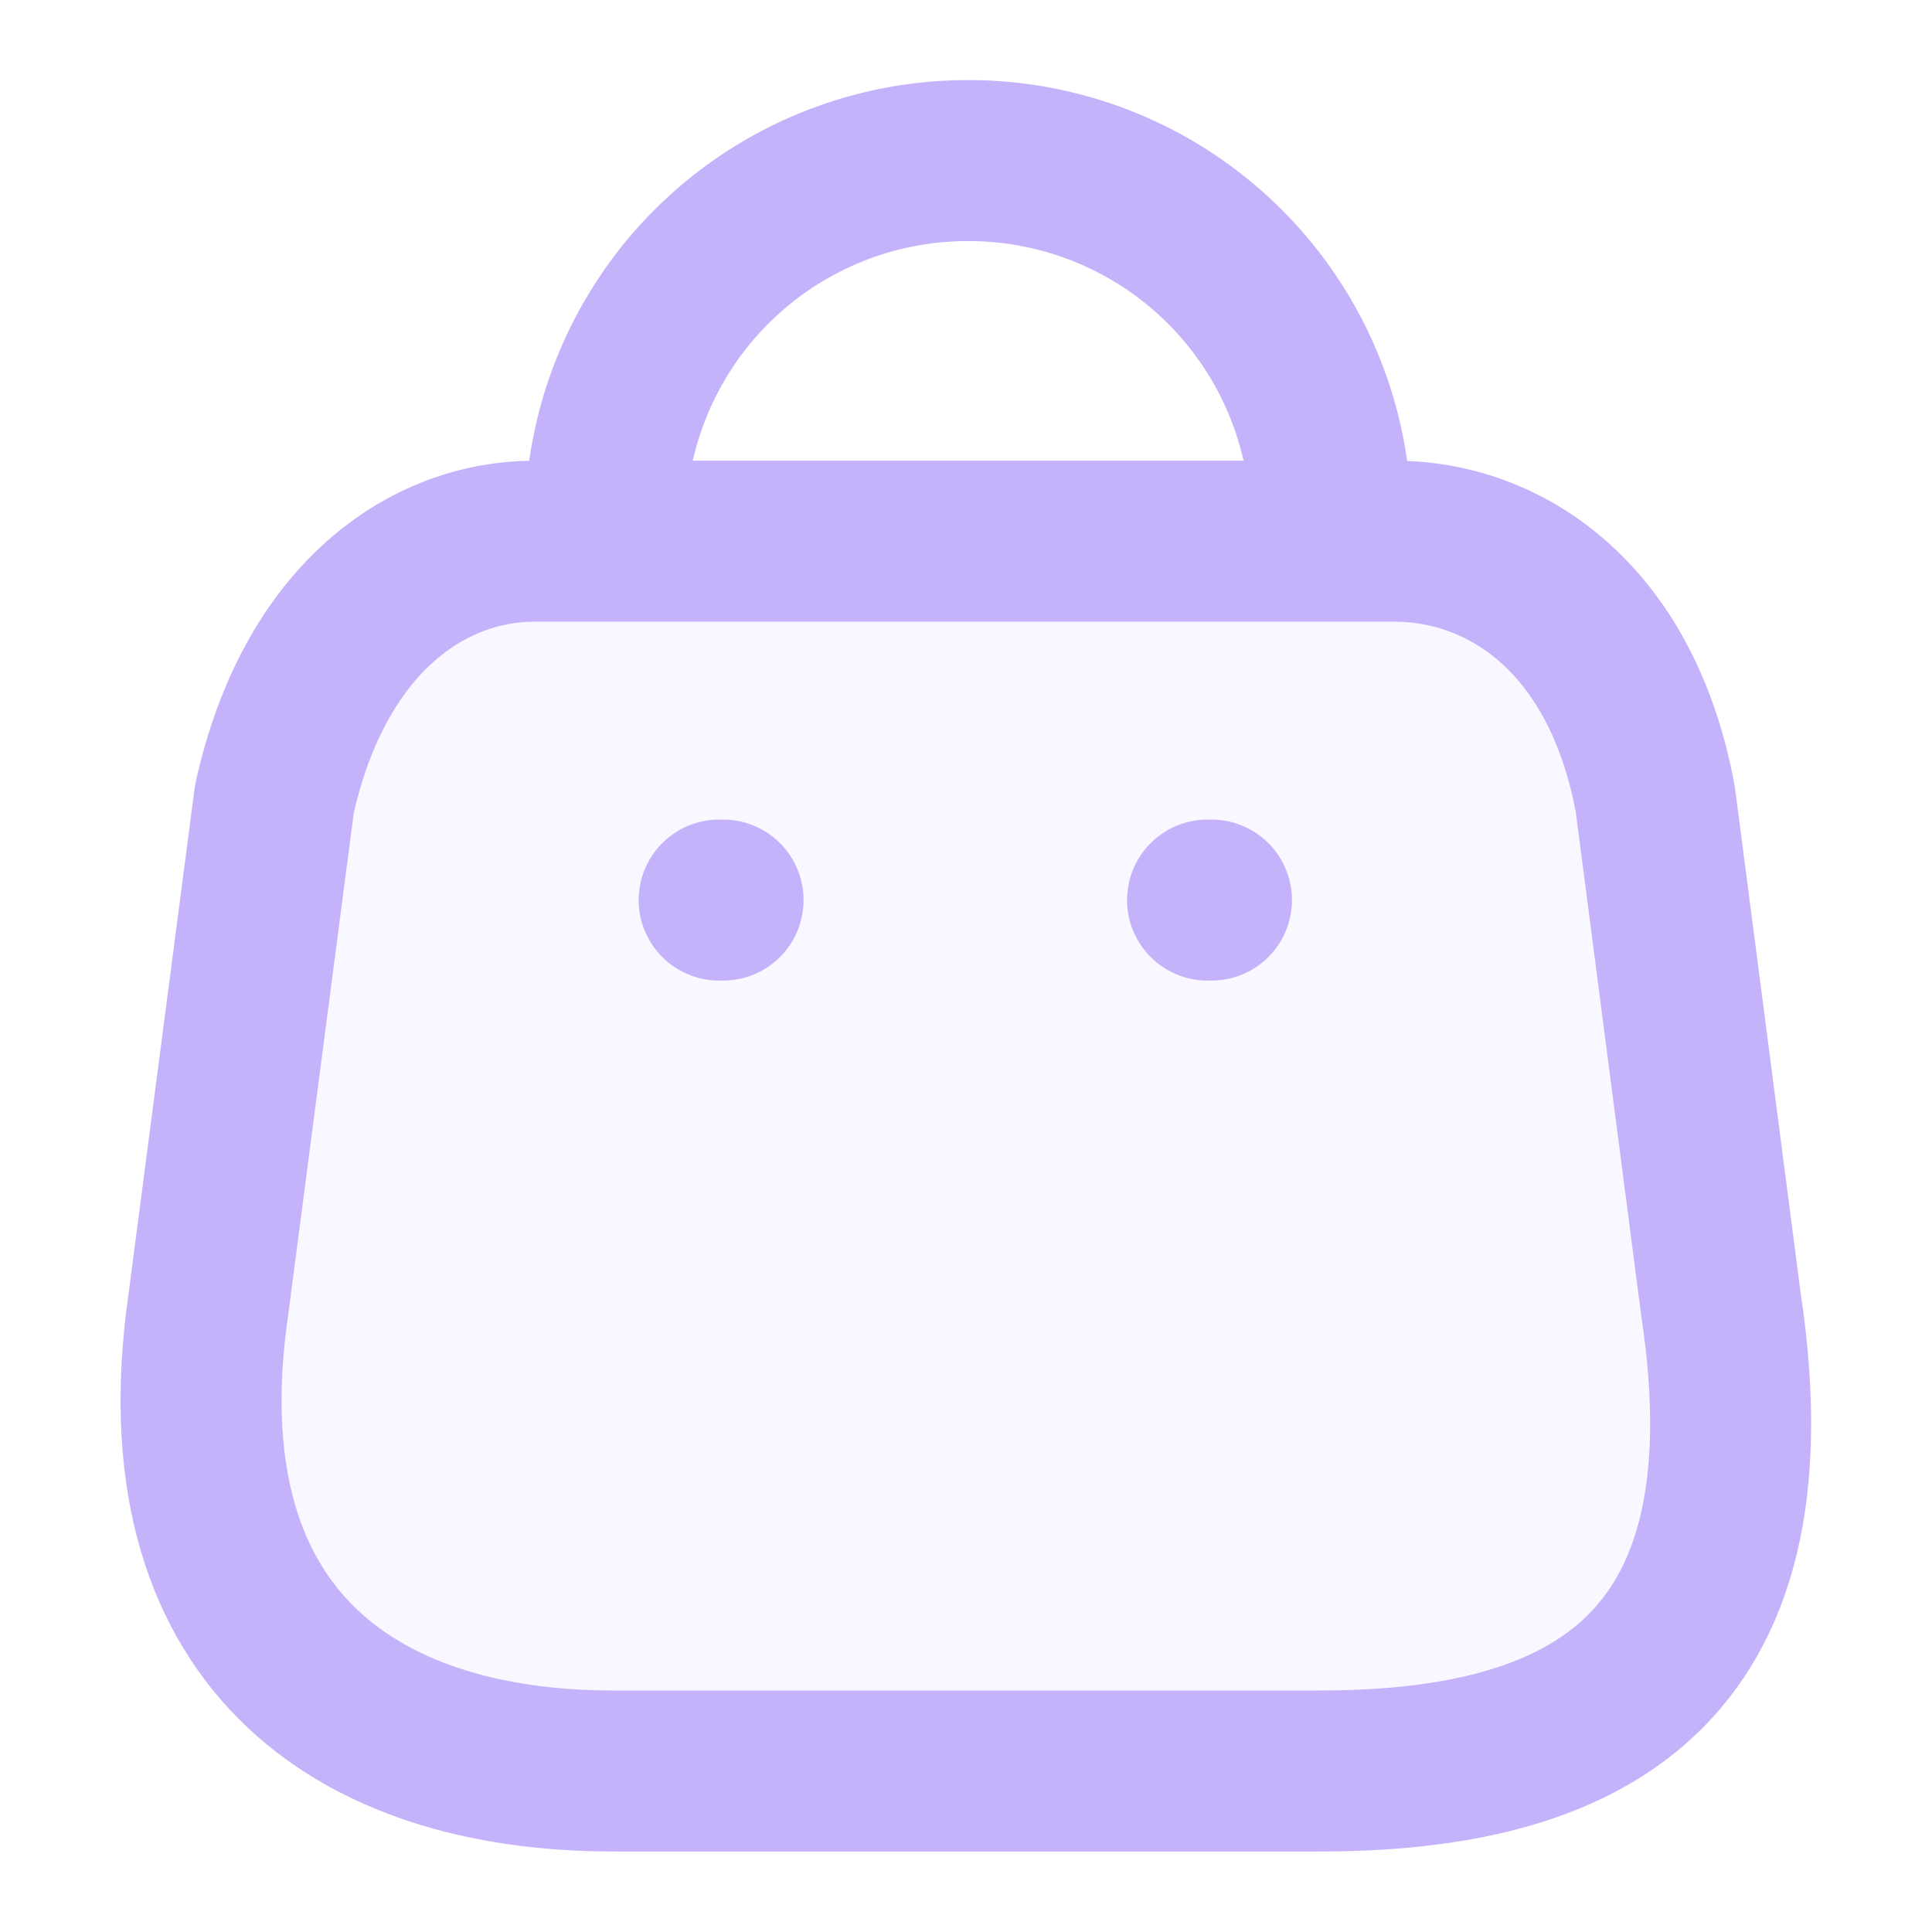 <svg id="Component_2_70" data-name="Component 2 – 70" xmlns="http://www.w3.org/2000/svg" width="24" height="24" viewBox="0 0 24 24">
  <rect id="Rectangle_121" data-name="Rectangle 121" width="24" height="24" fill="rgba(255,255,255,0)"/>
  <g id="Bag" transform="translate(-0.112 -0.278)">
    <path id="Path_39" data-name="Path 39" d="M7.732,22.094H16.5c3.221,0,5.692-1.152,4.991-5.791l-.817-6.286c-.433-2.314-1.923-3.2-3.231-3.2H6.752c-1.327,0-2.731.952-3.231,3.2L2.7,16.3C2.107,20.418,4.511,22.094,7.732,22.094Z" transform="translate(0 0.184)" fill="rgba(196,179,250,0.1)" stroke="#c4b3fa" stroke-linecap="round" stroke-linejoin="round" stroke-width="2"/>
    <path id="Path_40" data-name="Path 40" d="M7.349,6.773a4.5,4.5,0,0,1,4.5-4.5h0a4.5,4.5,0,0,1,4.514,4.5h0m-7.6,4.686h.048m6.019,0h.048" transform="translate(0.283)" fill="none" stroke="#c4b3fa" stroke-linecap="round" stroke-linejoin="round" stroke-width="2"/>
  </g>
</svg>
